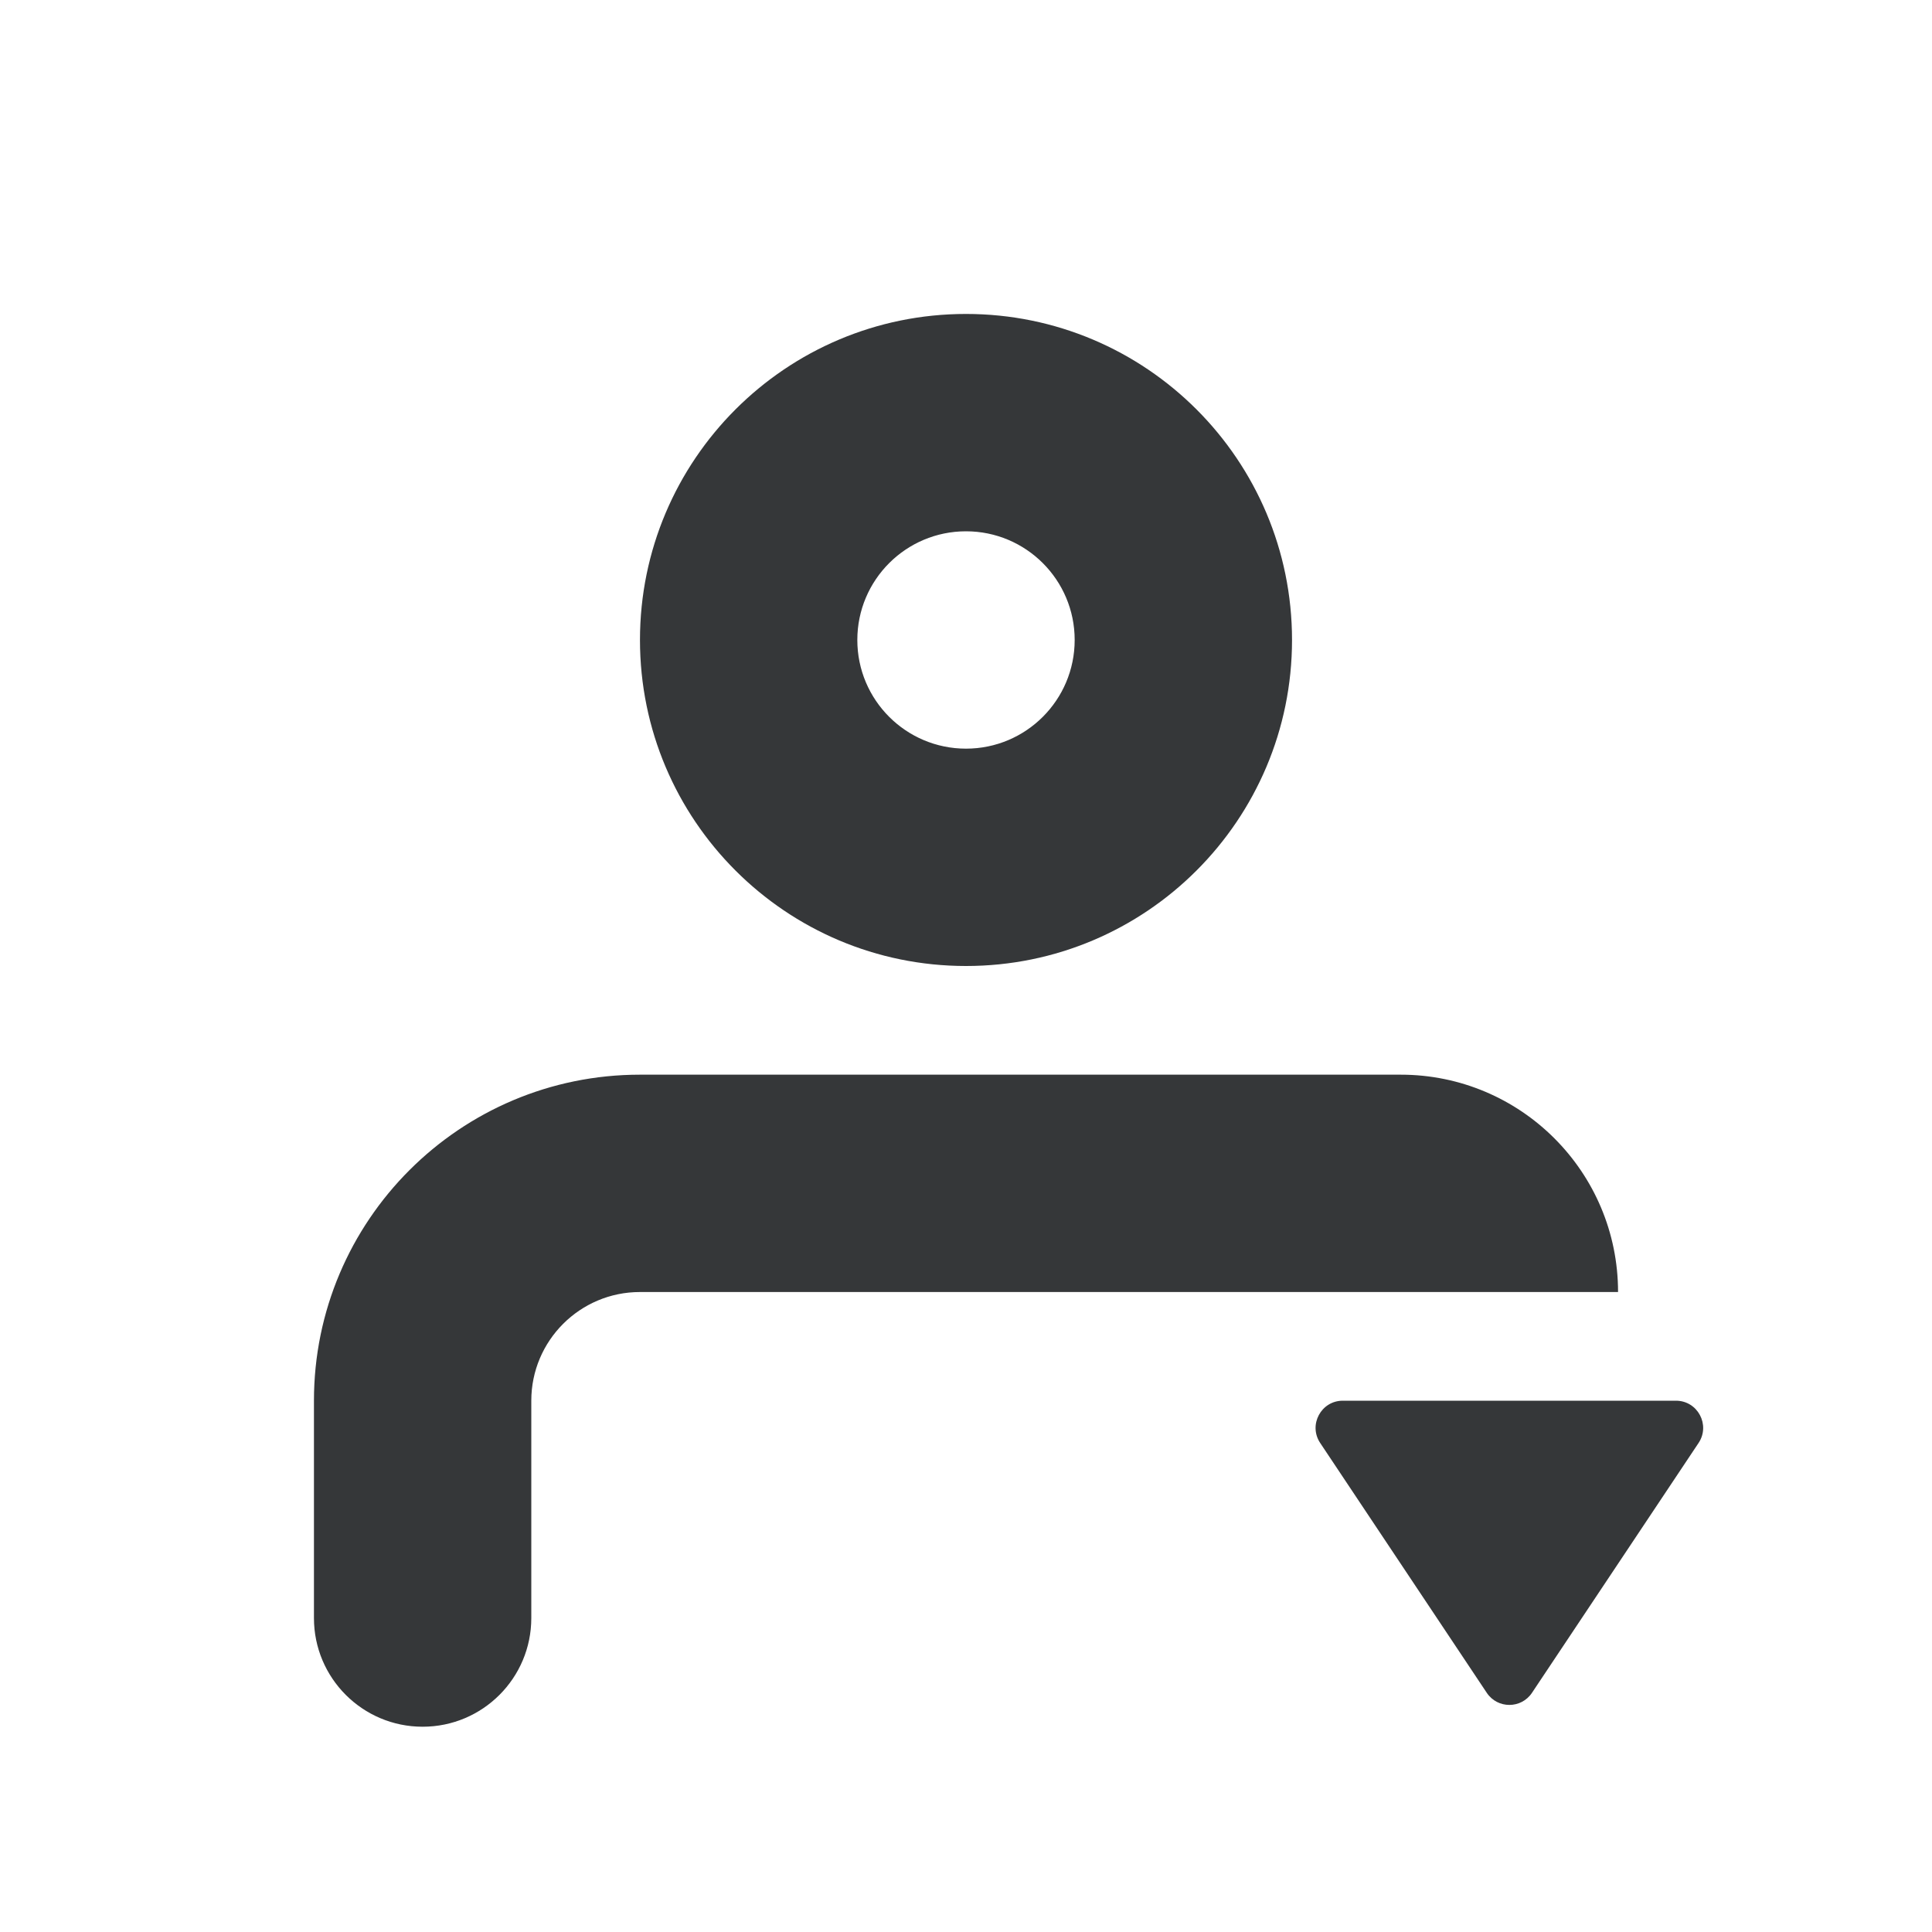 <svg width="60" height="60" viewBox="0 0 60 60" fill="none" xmlns="http://www.w3.org/2000/svg">
<path d="M9.75 50.25C9.75 52.114 11.261 53.625 13.125 53.625C14.989 53.625 16.5 52.114 16.5 50.25H9.75ZM16.5 50.25V43.5H9.75V50.25H16.5ZM19.875 40.125H43.5V33.375H19.875V40.125ZM33.375 19.875C33.375 21.739 31.864 23.25 30 23.25V30C35.592 30 40.125 25.467 40.125 19.875H33.375ZM30 23.25C28.136 23.25 26.625 21.739 26.625 19.875H19.875C19.875 25.467 24.408 30 30 30V23.25ZM26.625 19.875C26.625 18.011 28.136 16.5 30 16.5V9.75C24.408 9.75 19.875 14.283 19.875 19.875H26.625ZM30 16.5C31.864 16.5 33.375 18.011 33.375 19.875H40.125C40.125 14.283 35.592 9.75 30 9.75V16.5ZM43.5 40.125H50.25C50.25 36.397 47.228 33.375 43.5 33.375V40.125ZM16.5 43.5C16.5 41.636 18.011 40.125 19.875 40.125V33.375C14.283 33.375 9.75 37.908 9.75 43.5H16.5Z" fill="#353739"/>
<path d="M52.048 43.5H41.702C41.028 43.5 40.626 44.251 40.999 44.812L46.173 52.572C46.507 53.073 47.243 53.073 47.577 52.572L52.751 44.812C53.124 44.251 52.722 43.5 52.048 43.5Z" fill="#353739"/>
</svg>
